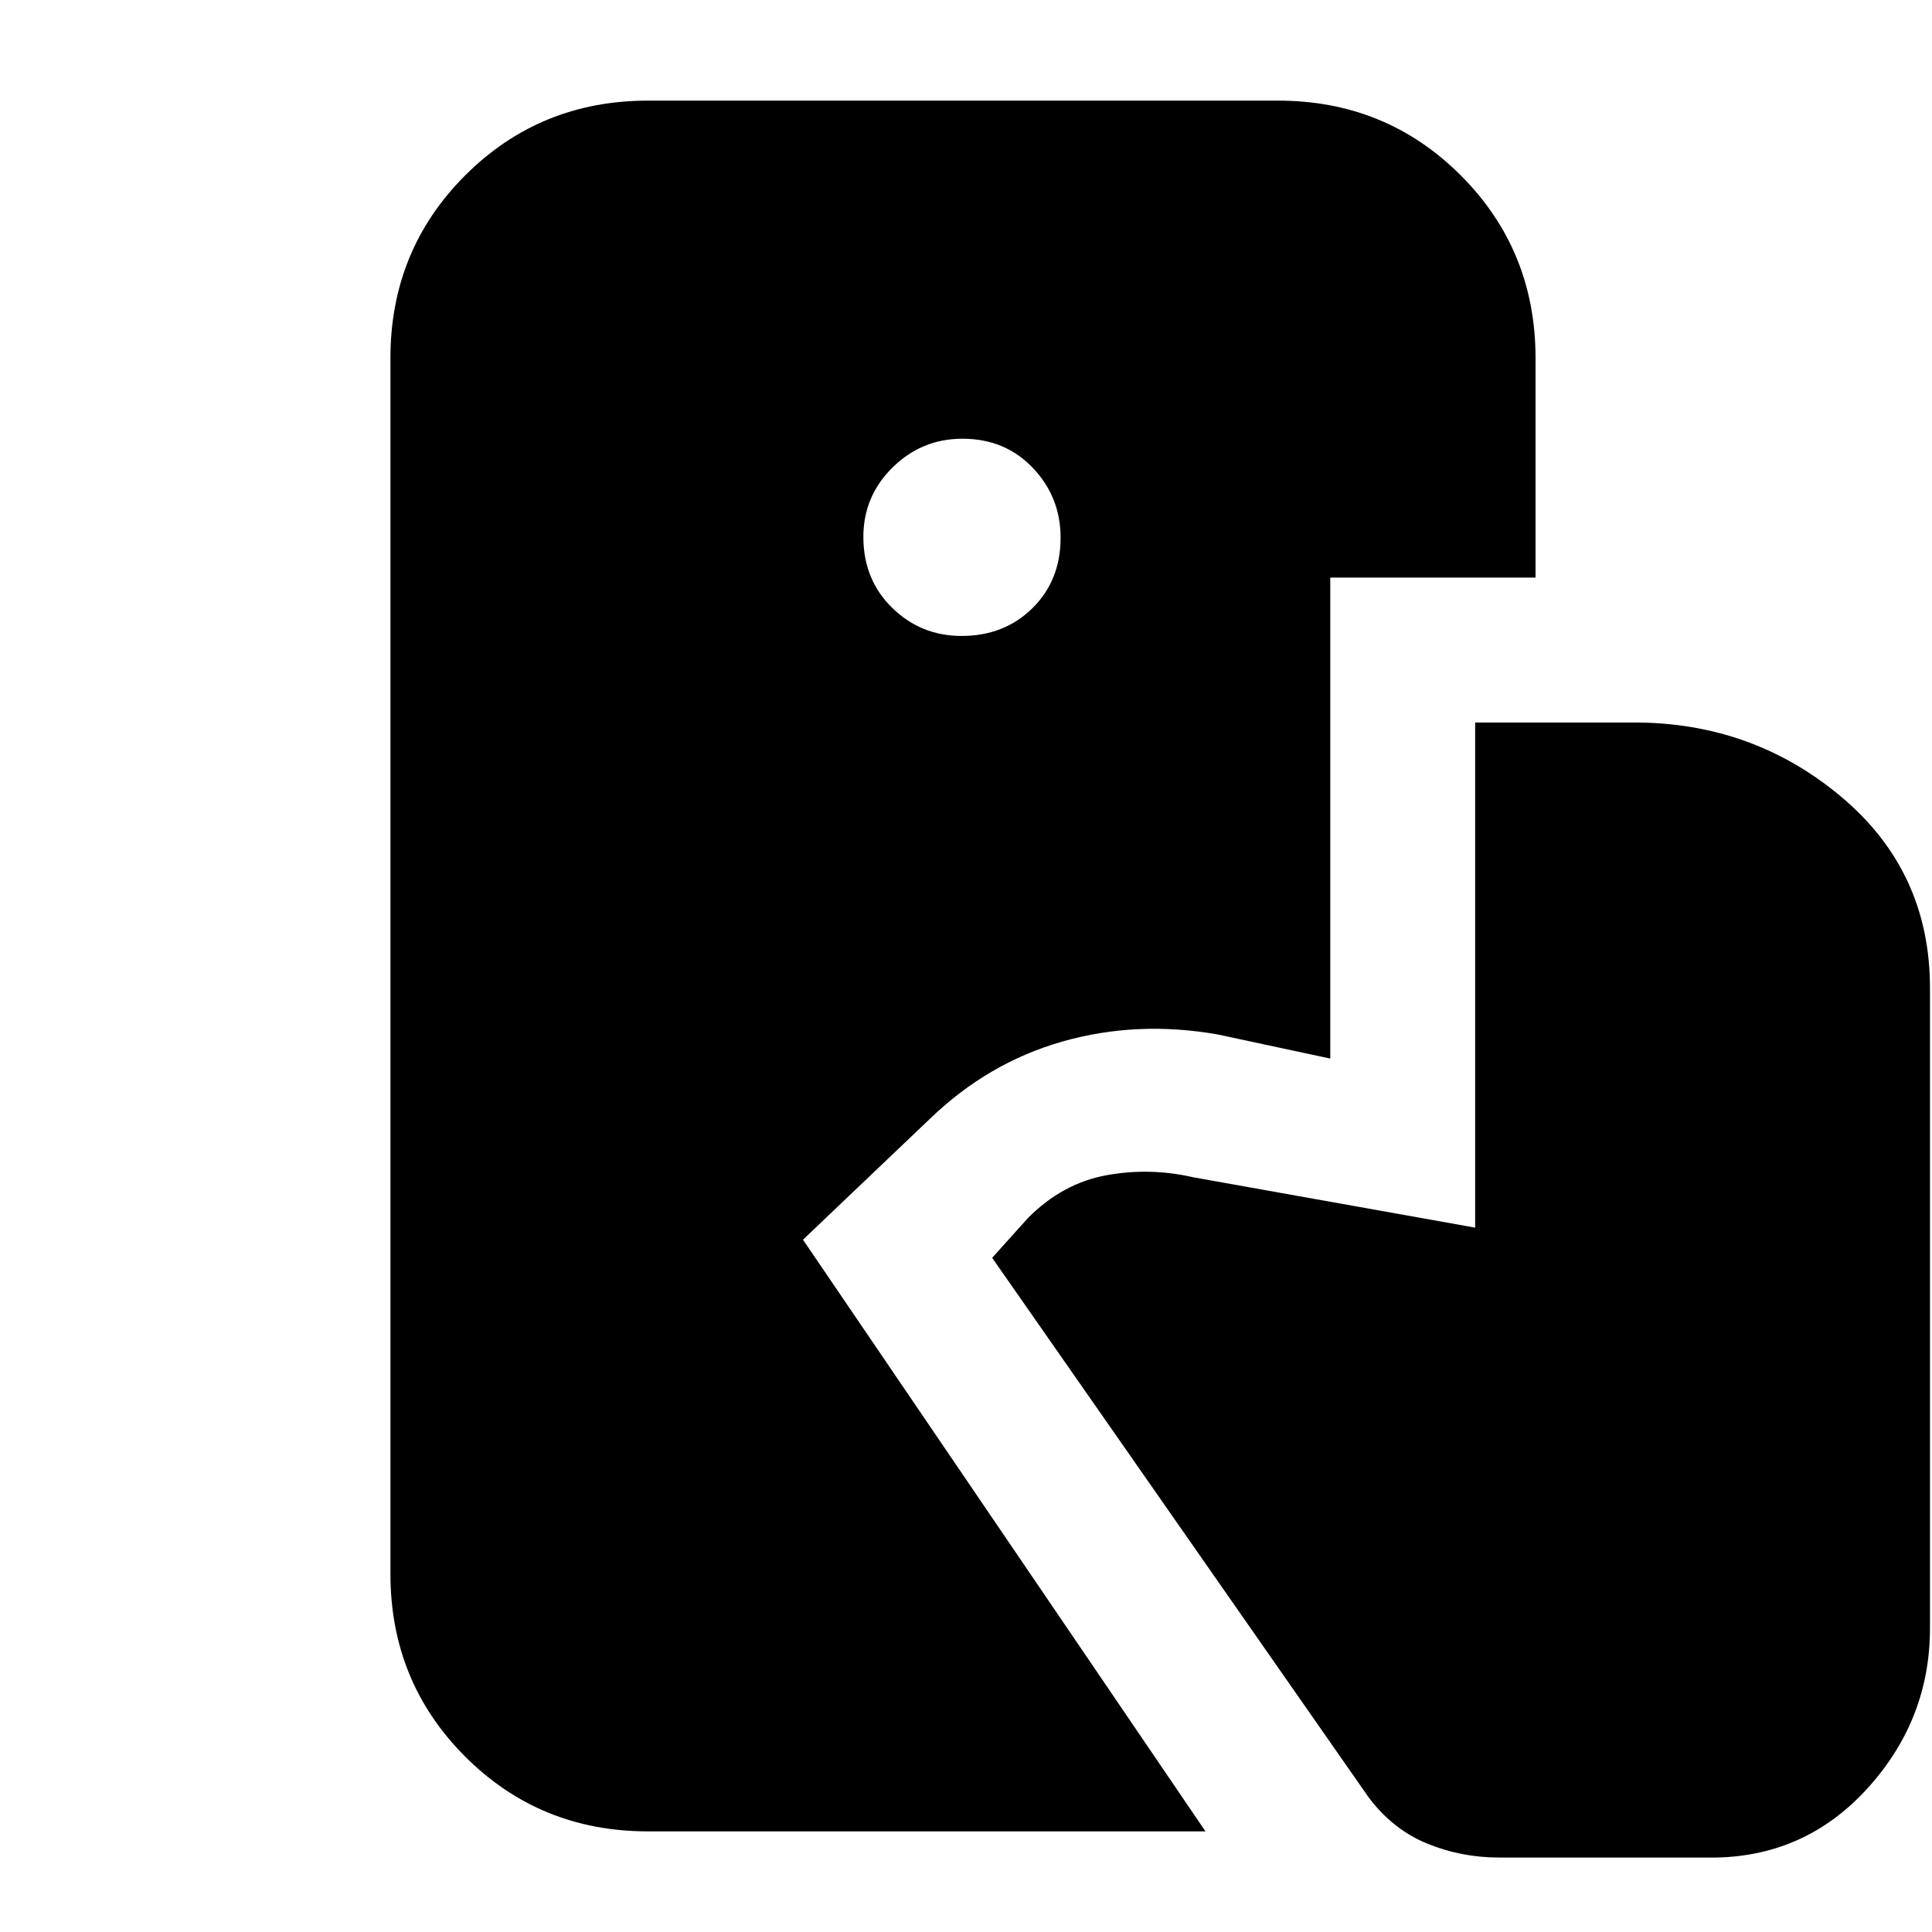 <svg xmlns="http://www.w3.org/2000/svg" height="20" viewBox="0 -960 960 960" width="20"><path d="M322-50q-53.7 0-90.85-37.15Q194-124.3 194-178v-604q0-53.7 37.15-90.85Q268.3-910 322-910h313q53.7 0 90.85 37.15Q763-835.7 763-782v109H661v239l-56-12q-40-7-77 3.5T462-404l-63 60L599-50H322Zm423 13q-19 0-36-7t-29-23L493-335l18-20q17-17 38.63-21 21.62-4 43.37 1l140 25v-251h79q59 0 103 37t44 95v318q0 45-30.5 79T853-37H745ZM477.79-644Q499-644 513-657.79t14-35q0-20.21-13.79-34.71t-35-14.5q-20.21 0-34.71 14.29t-14.5 34.5Q429-672 443.29-658t34.5 14Z"/></svg>